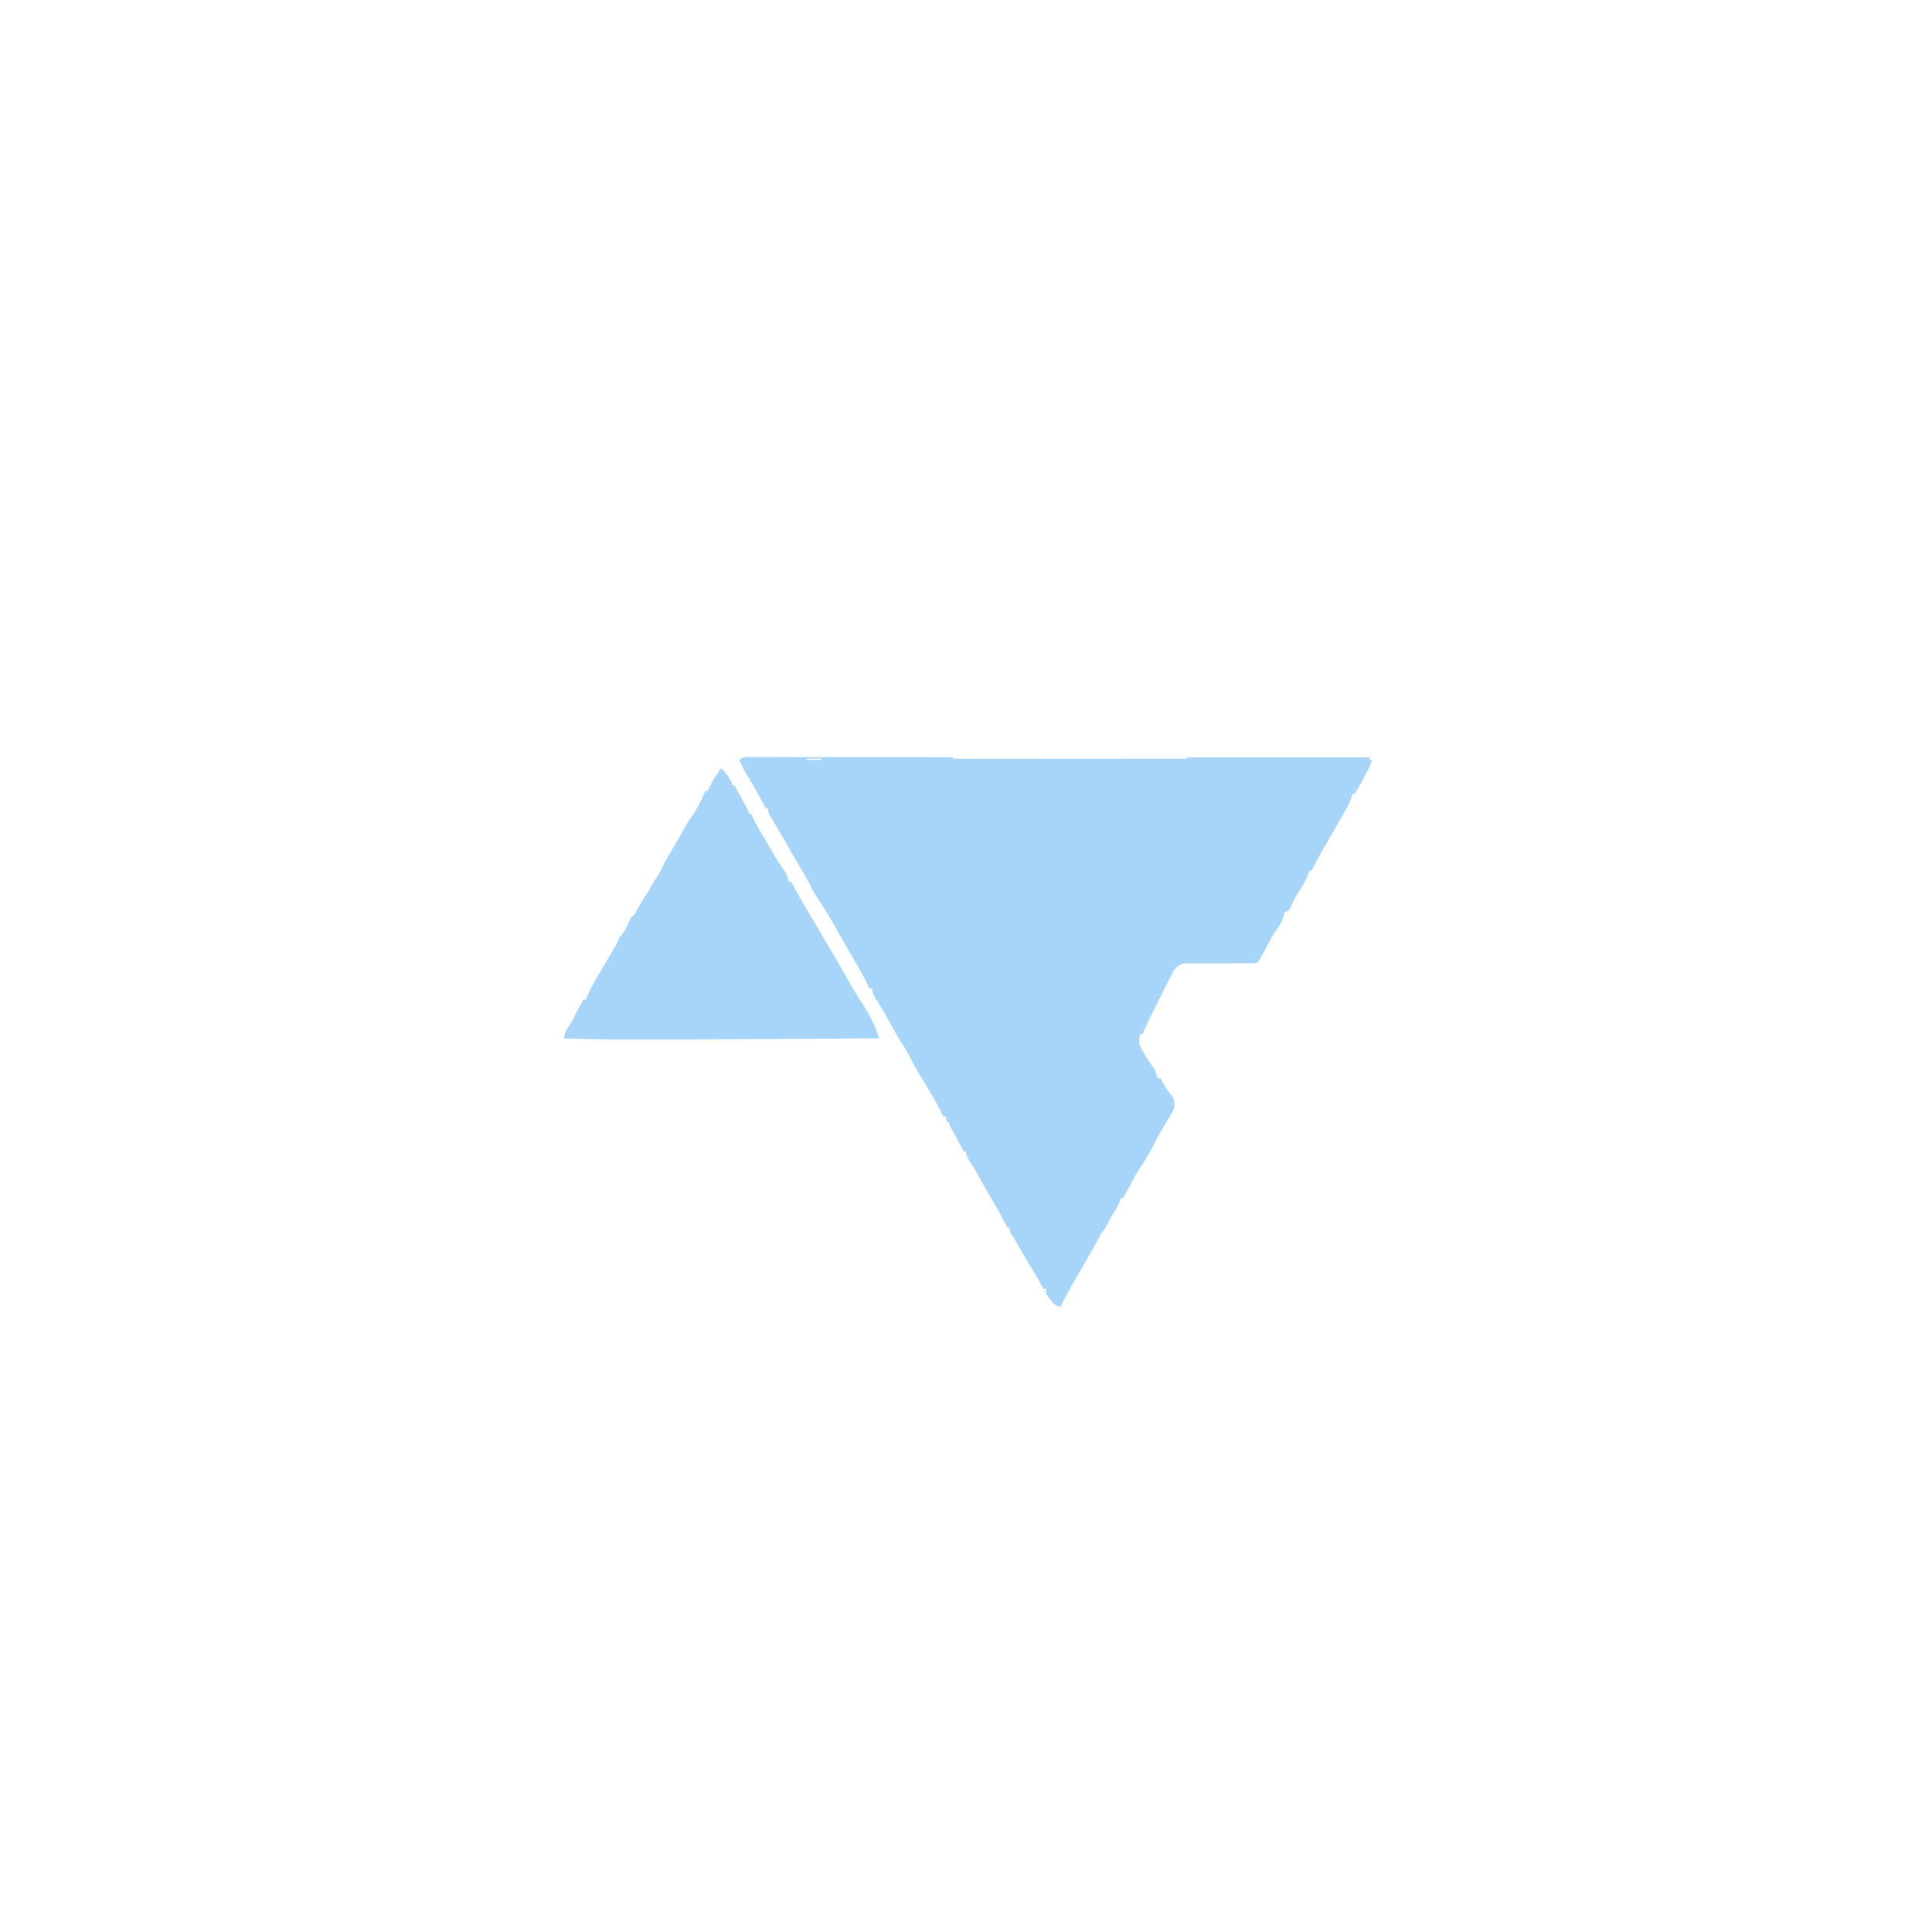 <?xml version="1.0" encoding="UTF-8"?>
<svg version="1.1" viewBox="0 0 1600 1600" width="1280" height="1280" xmlns="http://www.w3.org/2000/svg">
<path transform="translate(617 627)" d="m0 0h3.9c0.72-0 1.43-0 2.17-0.01 2.41 0 4.82 0.01 7.23 0.02 1.72-0.01 3.44-0.01 5.17-0.01 4.69-0 9.37 0 14.1 0.01 4.9 0.01 9.79 0.01 14.7 0.01 8.22 0 16.4 0.01 24.7 0.02 9.52 0.02 19 0.02 28.6 0.02 9.14 0 18.3 0.01 27.4 0.02h11.7c4.59 0 9.17 0.01 13.8 0.02h5.06c2.29 0 4.59 0.01 6.88 0.02h3.9c2.85 0.13 2.85 0.13 3.85 1.13 2.5 0.1 4.96 0.13 7.45 0.12h2.39c2.67 0 5.33 0 7.99-0.01h5.71c5.18 0 10.4 0 15.5-0.01 5.4-0.01 10.8-0.01 16.2-0.01 10.2 0 20.5-0.01 30.7-0.02 11.7-0.01 23.3-0.02 35-0.02 24-0.01 48-0.03 72-0.05v-1h151v2h2c-0.62 2.89-1.53 5.26-2.92 7.86-0.58 1.09-0.58 1.09-1.17 2.19-0.4 0.75-0.8 1.49-1.22 2.26-0.39 0.74-0.78 1.47-1.18 2.23-2.43 4.53-4.94 9.01-7.51 13.5h-2c-0.14 0.53-0.29 1.07-0.44 1.62-1.65 5.46-3.94 9.98-6.97 14.8-1.54 2.51-2.95 5.05-4.34 7.64-2.63 4.89-5.42 9.67-8.25 14.4-4.94 8.35-9.75 16.8-14 25.5h-2c-0.22 0.8-0.45 1.61-0.68 2.44-2.04 5.53-4.91 10.5-8.25 15.4-2.62 4.04-4.58 8.31-6.6 12.7-1.47 2.51-1.47 2.51-4.47 3.51-0.77 1.77-0.77 1.77-1.25 3.94-1.12 3.69-2.49 6.35-4.81 9.43-4.19 5.65-7.29 11.8-10.5 18-0.41 0.79-0.81 1.59-1.23 2.4-0.36 0.71-0.72 1.43-1.09 2.16-1.28 2.28-2.33 4.13-4.15 6.04-2.72 0.49-2.72 0.49-6.04 0.48-1.25 0.01-2.49 0.01-3.77 0.02-0.67 0-1.33-0.01-2.02-0.02-2.08-0.01-4.17-0.01-6.25 0.01-5.18 0.03-10.4 0.02-15.5 0-4.38 0-8.76 0-13.1 0.03-2.05 0.01-4.1-0.01-6.15-0.02-1.25 0-2.5 0.01-3.79 0.02-1.1-0.01-2.2-0.01-3.33-0.01-4.23 0.7-6.76 2.8-9.24 6.25-0.3 0.59-0.6 1.18-0.91 1.79-0.35 0.67-0.7 1.34-1.06 2.03-0.36 0.72-0.71 1.43-1.08 2.17-0.38 0.75-0.77 1.49-1.16 2.27-1.19 2.32-2.36 4.65-3.53 6.98-0.71 1.42-1.43 2.83-2.14 4.25-1.67 3.3-3.31 6.61-4.95 9.92-1.37 2.76-2.77 5.51-4.16 8.27-2.4 4.79-4.63 9.63-6.75 14.6h-2c-1.25 6.18-0.92 9.56 2.57 14.9 0.36 0.6 0.73 1.2 1.1 1.82 2.58 4.2 5.31 8.29 8.2 12.3 1.32 2.3 1.74 4.36 2.13 6.97 0.99 0.33 1.98 0.66 3 1 1.18 1.78 1.18 1.78 2.32 4.06 2.1 4.05 4.5 7.34 7.55 10.7 1.75 3.41 1.8 6.53 1.13 10.2-1.3 3.14-3.05 5.94-4.87 8.81-1.02 1.67-2.03 3.34-3.03 5.01-0.52 0.85-1.03 1.7-1.57 2.58-2.9 4.92-5.48 10-8.09 15.1-3.1 6.02-6.53 11.7-10.4 17.3-2.97 4.58-5.49 9.38-8.07 14.2-1.12 2.06-2.24 4.12-3.37 6.19-0.5 0.92-1.01 1.84-1.52 2.79-0.37 0.67-0.73 1.33-1.11 2.02h-2c-0.34 1.24-0.34 1.24-0.68 2.5-1.3 3.46-2.88 6.14-4.89 9.21-2.18 3.49-4.07 7.13-6 10.8-1.33 2.34-2.81 4.38-4.43 6.52-0.84 1.46-1.65 2.94-2.43 4.44-3.08 5.72-6.28 11.4-9.5 17-0.53 0.92-1.06 1.84-1.6 2.8-2.69 4.69-5.4 9.36-8.15 14-4.37 7.44-8.32 15.1-12.3 22.8-4.53-0.81-6.4-3.41-9-7-3-4.45-3-4.45-3-8h-2c-0.37-0.7-0.75-1.4-1.13-2.13-2.73-5.04-5.5-10-8.59-14.8-3.87-6.12-7.5-12.4-11-18.7-1.94-3.44-4.05-6.79-6.16-10.1-1.14-2.16-1.14-2.16-1.14-5.16h-2c-0.58-1.11-1.16-2.22-1.75-3.37-0.79-1.5-1.58-3-2.37-4.51-0.57-1.09-0.57-1.09-1.15-2.2-2.56-4.87-5.3-9.59-8.16-14.3-3.36-5.61-6.51-11.4-9.71-17-0.54-0.97-1.08-1.93-1.64-2.91-0.53-0.94-1.05-1.88-1.6-2.85-2.09-3.63-4.3-7.19-6.53-10.7-1.09-2.08-1.09-2.08-1.09-5.08h-2c-0.79-1.5-0.79-1.5-1.61-3.04-0.71-1.34-1.42-2.68-2.14-4.02-0.34-0.66-0.69-1.32-1.05-1.99-1.76-3.32-3.56-6.59-5.46-9.82-1.74-3.13-1.74-3.13-1.74-5.13h-2l-1-5h-2c-0.4-0.84-0.4-0.84-0.81-1.7-5.12-10.5-11-20.5-17.2-30.3-3.84-6.03-7.15-12.1-10.2-18.6-1.39-2.67-2.82-4.99-4.5-7.46-3.99-5.86-7.32-12.1-10.7-18.3-4.15-7.6-8.34-15-13.2-22.2-1.42-2.51-1.97-4.57-2.37-7.41h-2c-0.31-0.67-0.63-1.34-0.96-2.03-3.34-6.88-7.02-13.5-10.9-20-3.53-5.94-6.99-11.9-10.4-17.9-0.49-0.86-0.98-1.72-1.49-2.61-2.31-4.04-4.59-8.1-6.84-12.2-1.81-3.27-3.7-6.45-5.73-9.59-0.59-0.92-1.18-1.84-1.79-2.79-1.23-1.9-2.47-3.8-3.7-5.69-0.6-0.94-1.2-1.87-1.82-2.83-0.54-0.83-1.08-1.66-1.64-2.51-1.27-2.12-2.37-4.18-3.45-6.39-2.76-5.61-5.99-11-9.16-16.4-6.9-11.7-6.9-11.7-9.55-16.5-1.96-3.56-4-7.05-6.07-10.5-0.61-1.04-1.23-2.09-1.86-3.16-1.28-2.16-2.57-4.31-3.85-6.47-0.61-1.03-1.22-2.06-1.85-3.12-0.55-0.94-1.11-1.87-1.68-2.83-1.21-2.4-1.21-2.4-1.21-5.4h-2c-0.55-1.08-1.11-2.15-1.68-3.26-4.24-8.13-8.64-16-13.5-23.8-2.54-4.19-4.71-8.53-6.8-13 2-2 2-2 4.98-2.25zm51 1.25v1h12v-1h-12z" fill="#A7D5FA"/>
<path transform="translate(597,636)" d="m0 0c4.01 3.67 6.53 7.14 9 12v2h2c2.01 3.62 4 7.25 6 10.9 0.57 1.03 1.14 2.06 1.73 3.12 0.82 1.48 0.82 1.48 1.65 2.99 0.5 0.91 1 1.82 1.52 2.76 1.1 2.25 1.1 2.25 1.1 4.25h2c0.24 0.52 0.49 1.05 0.74 1.59 3.9 8.07 8.48 15.7 13.1 23.4 1.64 2.76 3.23 5.55 4.82 8.33 3 5.19 6.33 10.1 9.78 15 1.58 2.66 2.21 4.65 2.6 7.69h2c0.38 0.7 0.38 0.7 0.78 1.41 1.4 2.53 2.81 5.06 4.22 7.59 0.34 0.62 0.69 1.23 1.04 1.87 1.15 2.06 2.31 4.13 3.46 6.19 0.55 0.99 0.55 0.99 1.11 2 2.26 4.03 4.64 7.97 7.11 11.9 2.27 3.66 4.39 7.4 6.53 11.1 3.46 6.02 6.97 12 10.6 17.9 3.07 5.08 5.98 10.2 8.79 15.4 1.87 3.42 3.88 6.75 5.91 10.1 1.16 1.94 2.29 3.9 3.4 5.87 1.98 3.48 4.17 6.78 6.4 10.1 5.85 8.92 10.4 18.4 13.7 28.5-28.4 0.15-56.8 0.3-85.3 0.44l-39.6 0.21c-11.5 0.06-23 0.12-34.6 0.18-6.08 0.02-12.2 0.05-18.2 0.09-27.8 0.16-55.5 0.06-83.3-0.92 0.6-4.65 1.66-7.14 4.54-10.9 2.43-3.53 4.18-7.39 6.03-11.2 1.35-2.72 2.85-5.28 4.43-7.87 0.5-0.99 0.5-0.99 1-2h2c0.29-0.73 0.57-1.46 0.87-2.22 3.22-7.91 7.48-15.1 12-22.3 2.92-4.7 5.63-9.53 8.36-14.4 1.11-1.96 2.26-3.9 3.43-5.83 1.41-2.25 1.41-2.25 2.33-4.88 1-2.38 1-2.38 2.44-3.79 1.68-1.71 2.54-3.24 3.56-5.4 0.34-0.7 0.68-1.4 1.02-2.12 0.33-0.68 0.65-1.37 0.98-2.07 2.79-5.89 2.79-5.89 5-7 0.97-1.64 1.88-3.31 2.75-5 2.37-4.47 4.95-8.63 7.8-12.8 1.95-2.96 3.62-6.03 5.27-9.16 1.18-2.04 1.18-2.04 2.64-3.93 1.86-2.55 3.16-5.2 4.54-8.05 1.85-3.8 3.79-7.46 6-11.1 0.95-1.67 1.89-3.33 2.84-5 1.31-2.27 2.67-4.51 4.04-6.75 2.13-3.53 4.13-7.1 6.06-10.8 1.95-3.63 4.04-6.94 6.5-10.2 4.52-6.25 7.48-13.2 10.6-20.2h2c0.33-0.68 0.65-1.35 0.99-2.05 0.44-0.89 0.87-1.78 1.32-2.7 0.65-1.32 0.65-1.32 1.3-2.67 1.29-2.4 2.72-4.43 4.39-6.58 1.02-1.66 2.02-3.32 3-5z" fill="#A7D5FA"/>
<path transform="translate(722,860)" d="m0 0c3 1 3 1 3 1z" fill="#000002"/>
<path transform="translate(790,627)" d="m0 0c3 1 3 1 3 1z" fill="#A8D6FB"/>
</svg>
